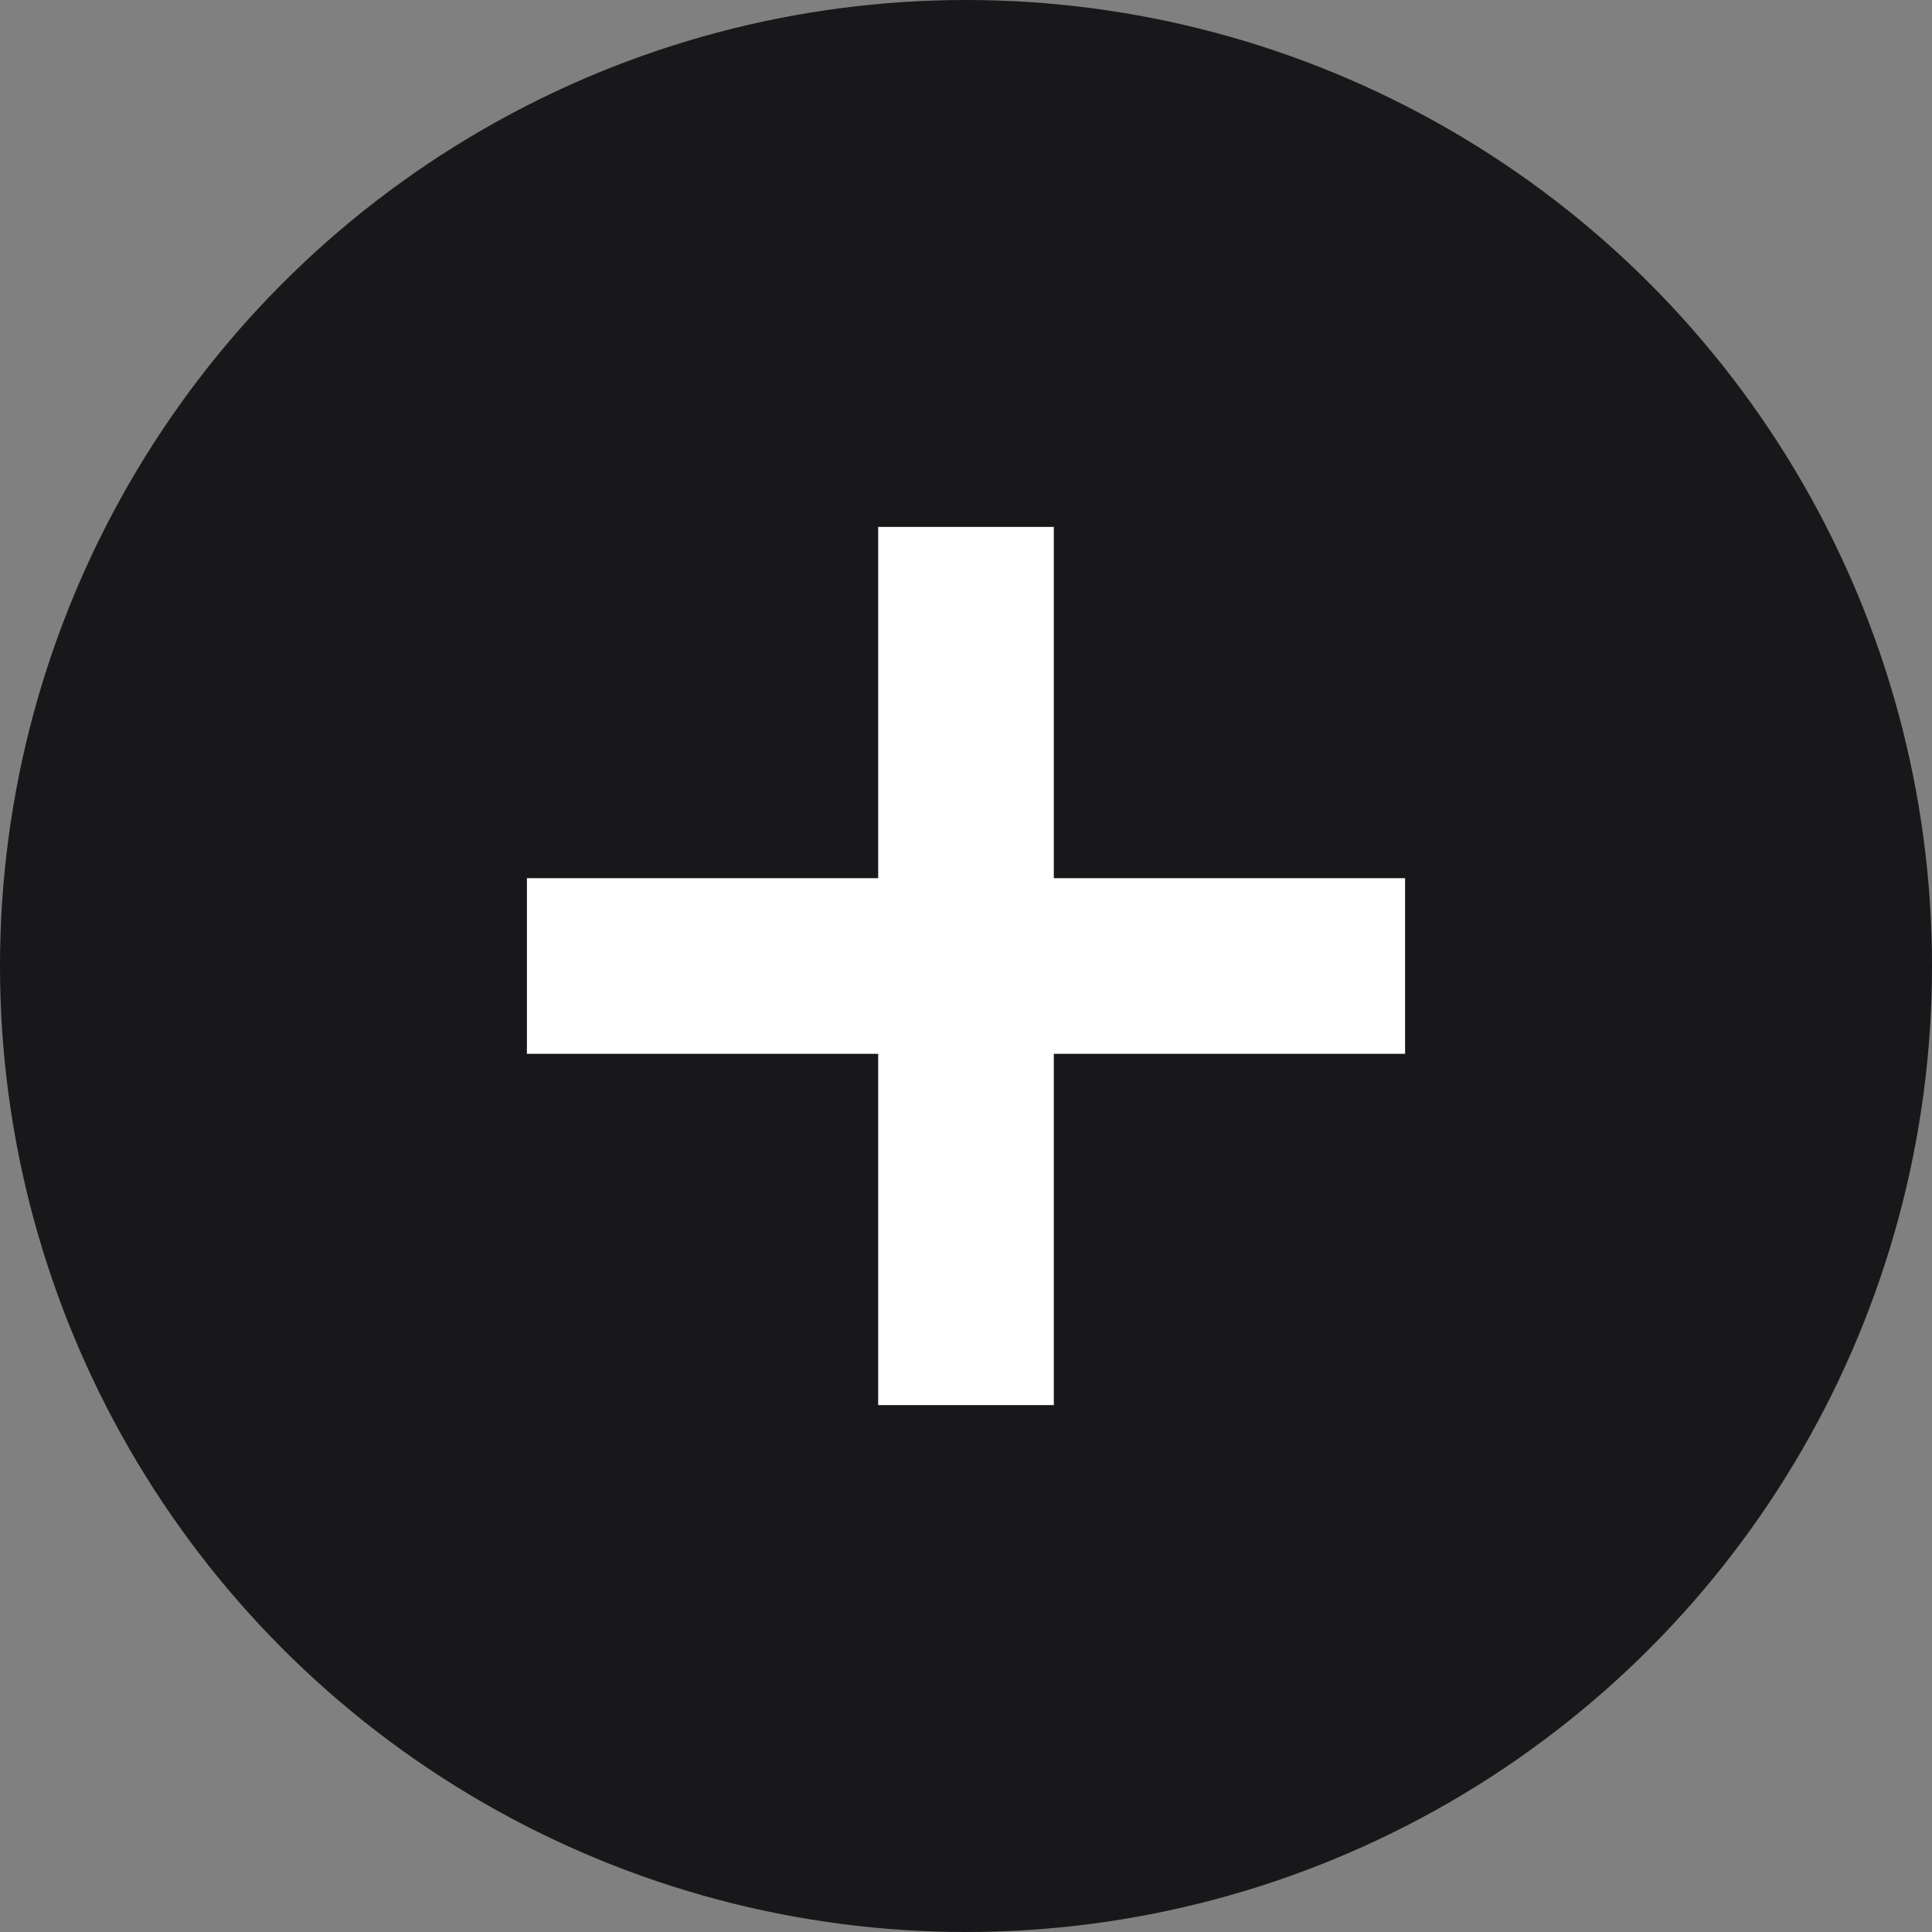 <svg xmlns="http://www.w3.org/2000/svg" width="22" height="22" viewBox="0 0 22 22" fill="none">
  <rect x="0" y="0" width="22" height="22" fill="#808080" stroke="none"/>
  <circle cx="11" cy="11" r="11" fill="#181719"/>
  <path d="M6 11H16" stroke="white" stroke-width="2" stroke-miterlimit="10"/>
  <path d="M11 6L11 16" stroke="white" stroke-width="2" stroke-miterlimit="10"/>
</svg>